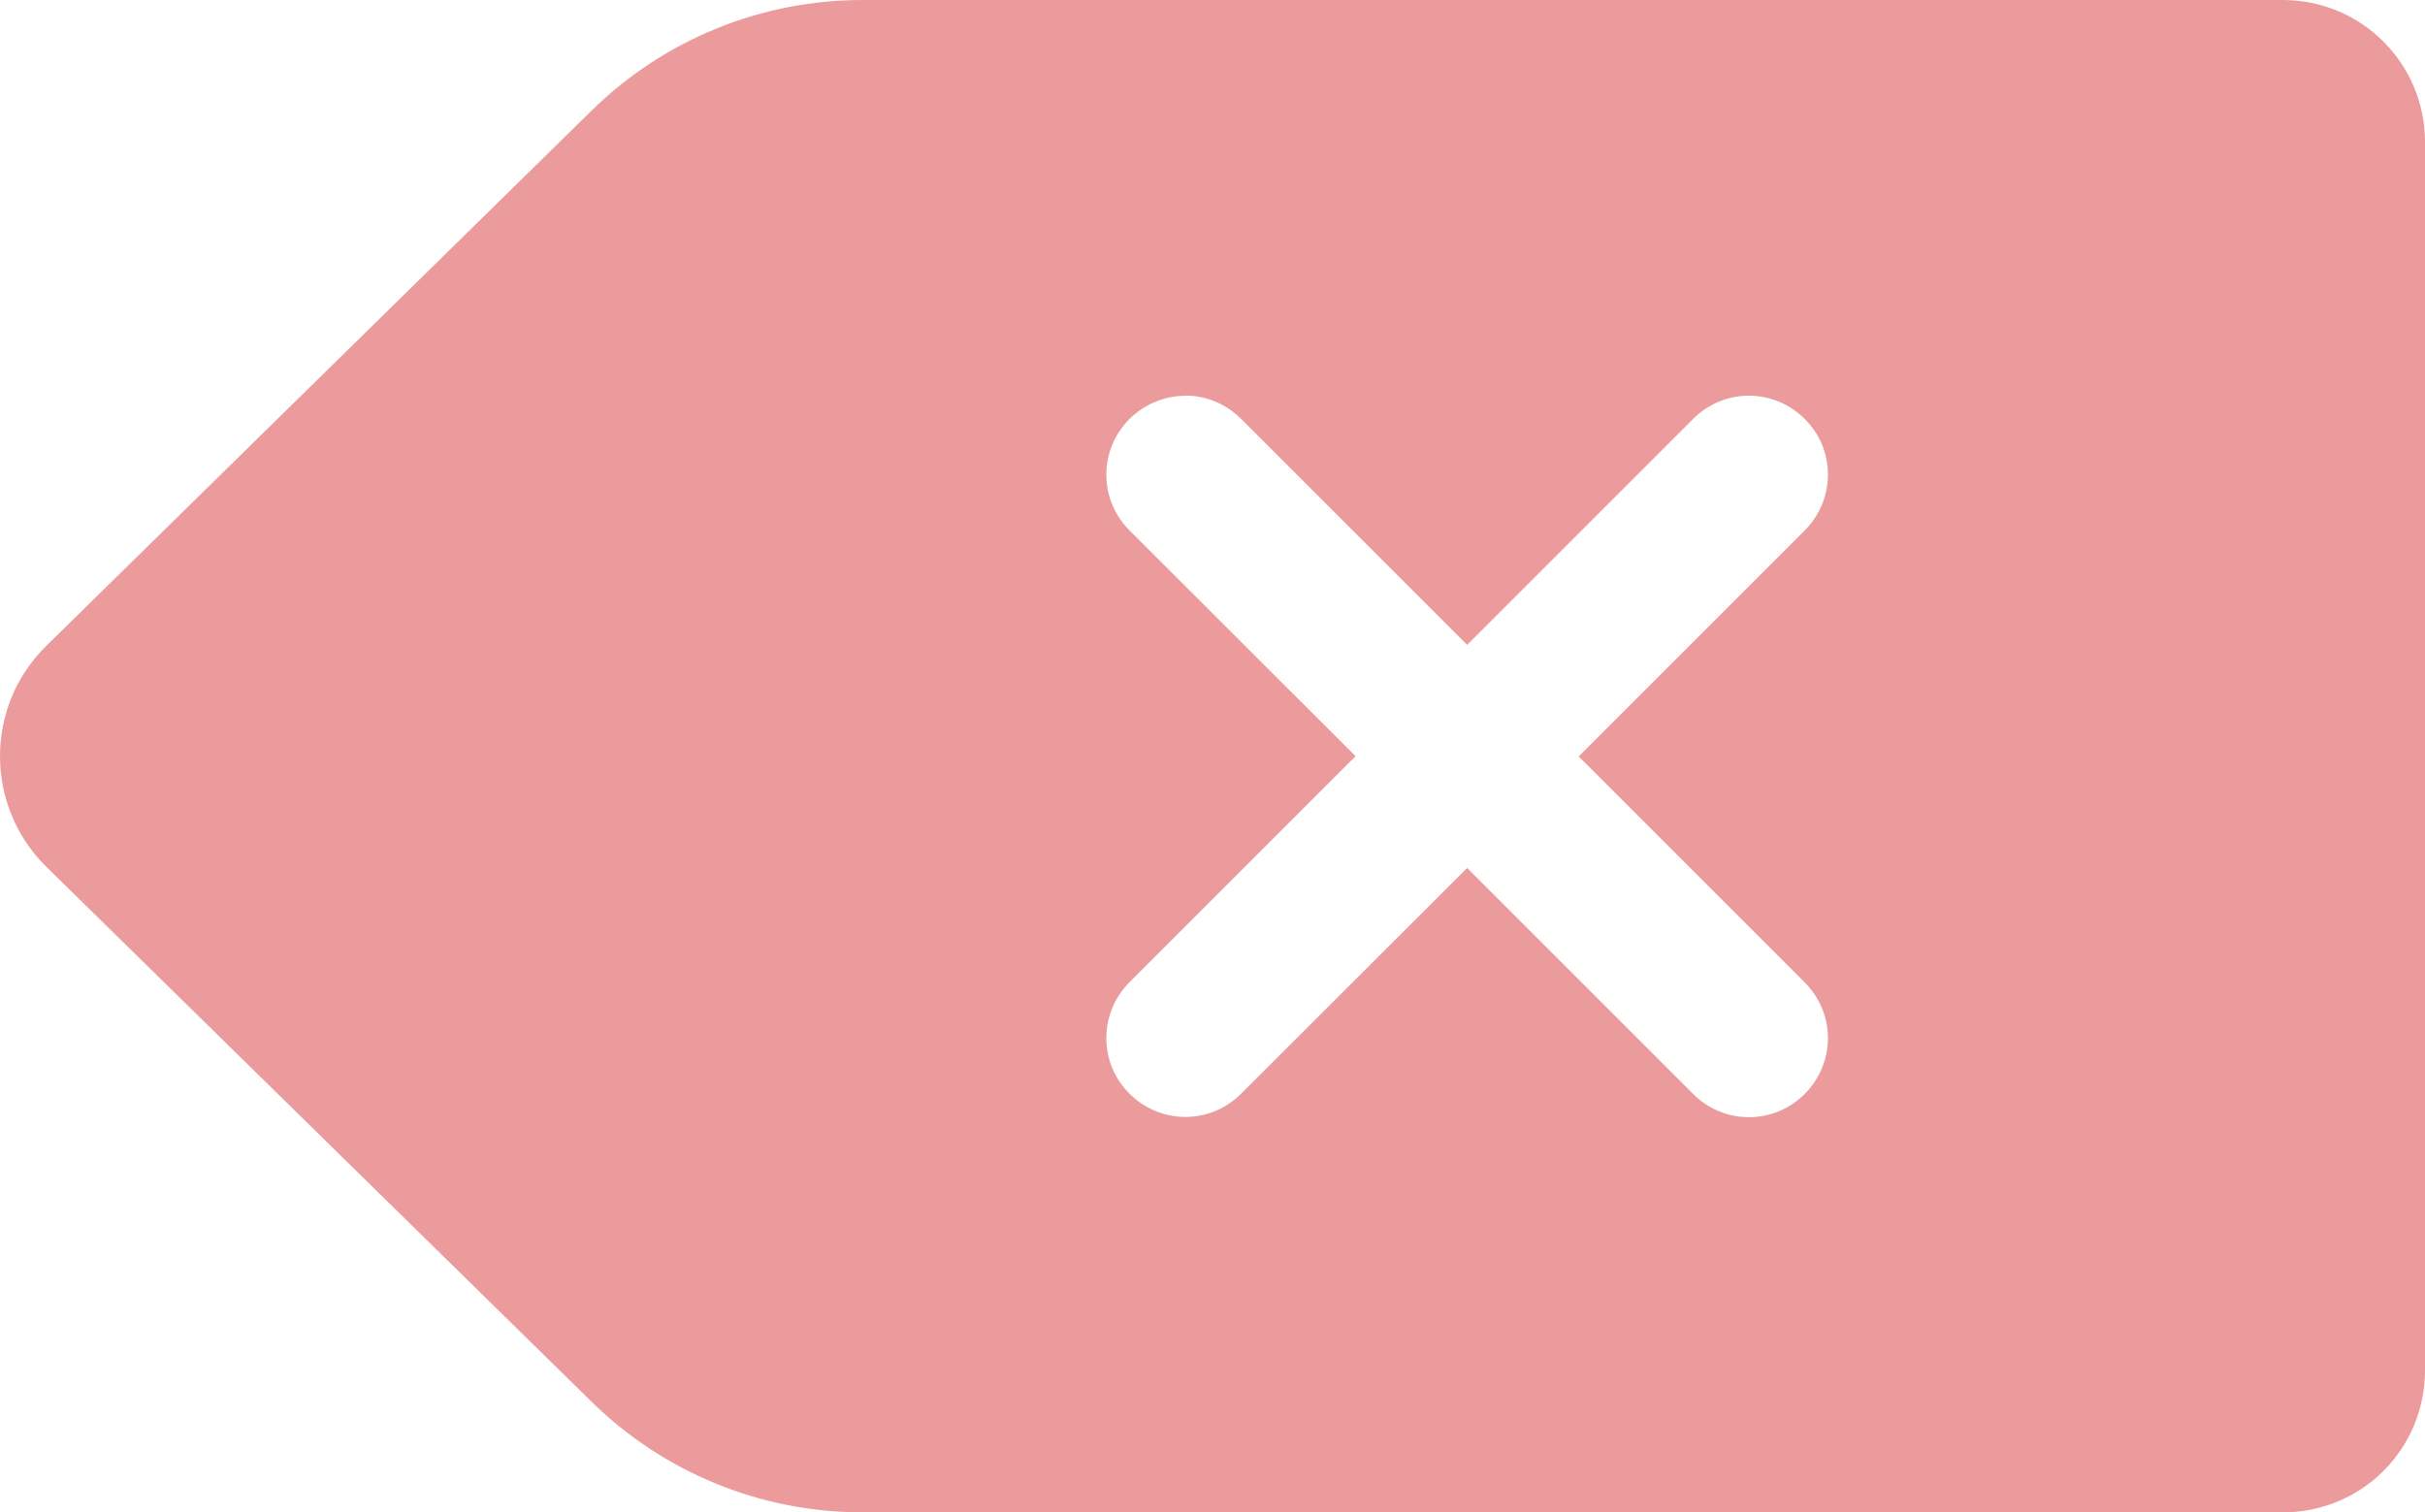 <?xml version="1.0" encoding="UTF-8" standalone="no"?>
<!-- Created with Inkscape (http://www.inkscape.org/) -->

<svg
   width="34.915"
   height="21.778"
   viewBox="0 0 9.238 5.762"
   version="1.1"
   id="svg5"
   sodipodi:docname="deleteRed.svg"
   inkscape:version="1.2.1 (9c6d41e410, 2022-07-14)"
   xmlns:inkscape="http://www.inkscape.org/namespaces/inkscape"
   xmlns:sodipodi="http://sodipodi.sourceforge.net/DTD/sodipodi-0.dtd"
   xmlns="http://www.w3.org/2000/svg"
   xmlns:svg="http://www.w3.org/2000/svg">
  <sodipodi:namedview
     id="namedview1240"
     pagecolor="#ffffff"
     bordercolor="#000000"
     borderopacity="0.25"
     inkscape:showpageshadow="2"
     inkscape:pageopacity="0.0"
     inkscape:pagecheckerboard="0"
     inkscape:deskcolor="#d1d1d1"
     showgrid="false"
     inkscape:zoom="10.836416"
     inkscape:cx="15.918547"
     inkscape:cy="10.93535"
     inkscape:window-width="1920"
     inkscape:window-height="961"
     inkscape:window-x="0"
     inkscape:window-y="32"
     inkscape:window-maximized="1"
     inkscape:current-layer="svg5" />
  <defs
     id="defs2" />
  <path
     id="rect186962"
     style="fill:#eb9b9b;fill-opacity:1;stroke-width:1.323;stroke-linecap:round;stroke-linejoin:round"
     d="M 3.284,0 C 2.899,4.0833329e-5 2.529,0.151 2.254,0.421 L 0.177,2.46 c -0.236,0.231 -0.236,0.611 0,0.843 L 2.254,5.341 C 2.529,5.611 2.899,5.762 3.284,5.762 h 5.413 c 0.3,0 0.541,-0.241 0.541,-0.541 V 0.541 C 9.238,0.242 8.996,0 8.697,0 Z m 1.231,1.507 c 0.077,0 0.154,0.03 0.213,0.089 l 0.861,0.861 0.861,-0.861 c 0.118,-0.118 0.307,-0.118 0.425,0 0.118,0.117 0.118,0.306 0,0.425 l -0.861,0.861 0.861,0.861 c 0.118,0.118 0.118,0.306 0,0.425 -0.118,0.118 -0.307,0.118 -0.425,0 L 5.589,3.307 4.728,4.167 c -0.118,0.118 -0.307,0.118 -0.425,0 -0.118,-0.117 -0.118,-0.306 0,-0.425 L 5.164,2.881 4.303,2.021 c -0.118,-0.118 -0.118,-0.307 0,-0.425 0.059,-0.058 0.135,-0.088 0.212,-0.088 z"
     sodipodi:nodetypes="ccccccsssscccccccccsscsccccccc" />
</svg>
